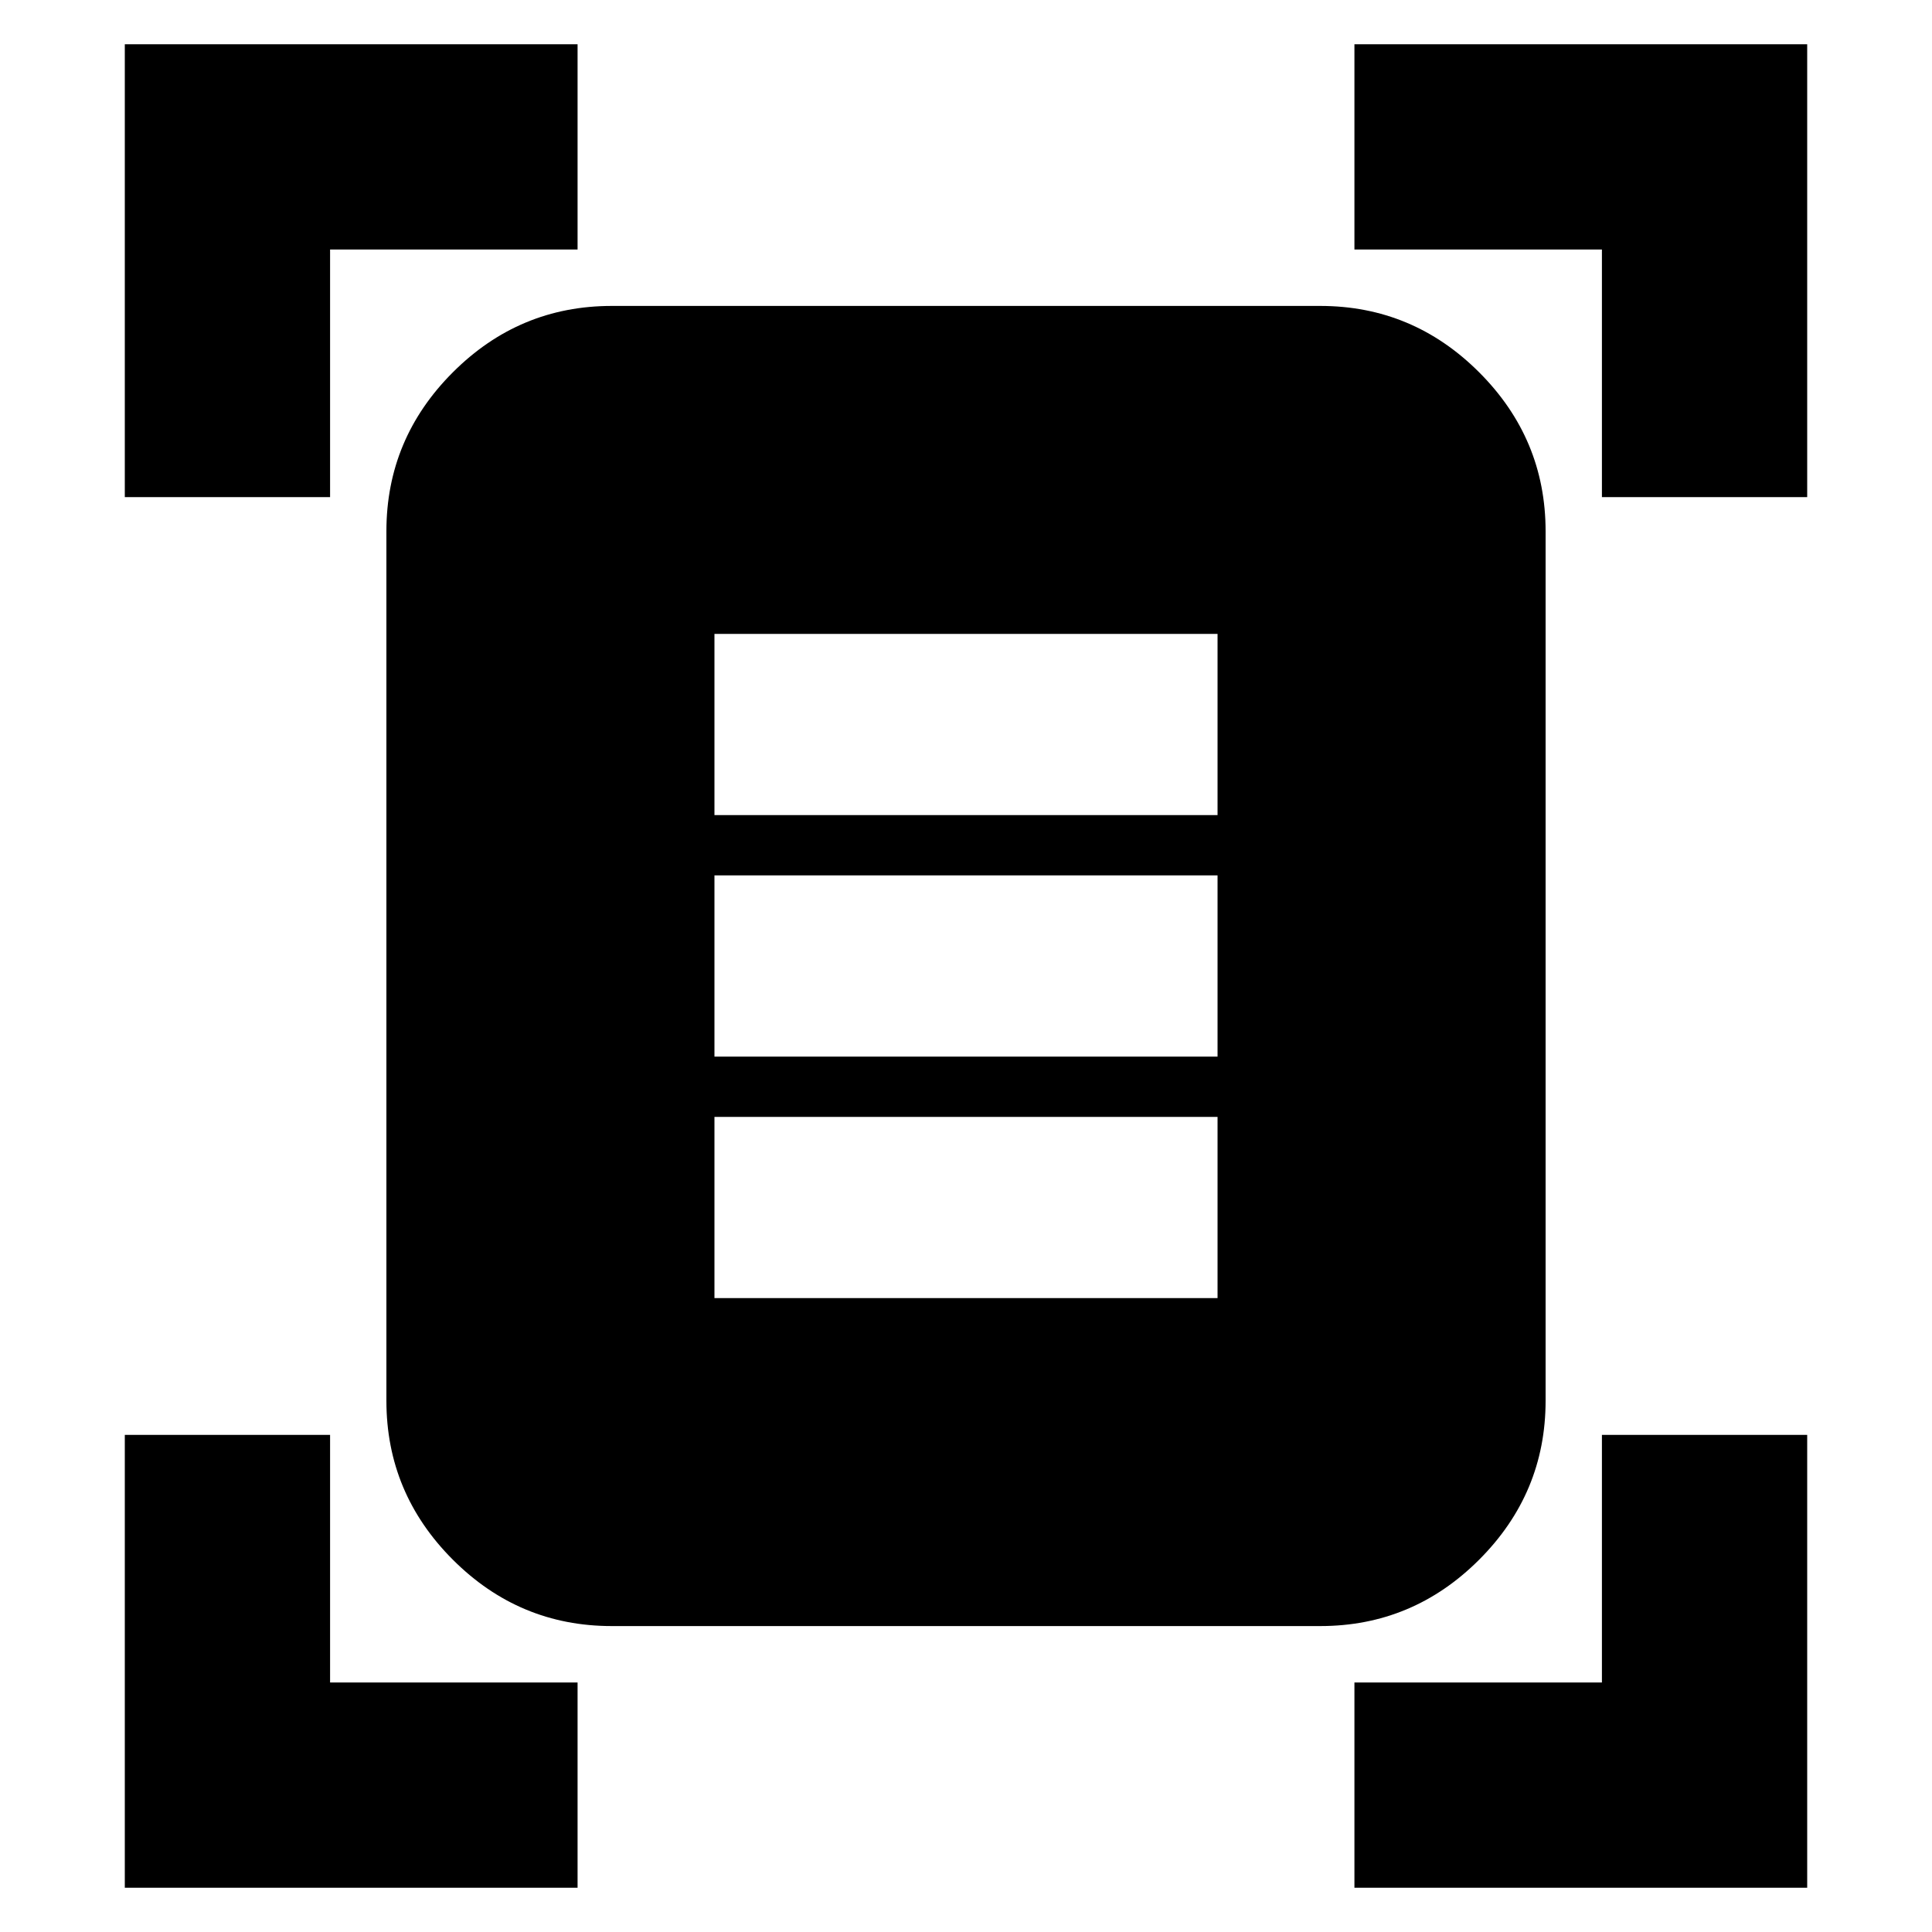 <svg xmlns="http://www.w3.org/2000/svg" height="20" width="20"><path d="M1.292 5.146V.458h4.687v2.125H3.417v2.563Zm15.291 0V2.583h-2.562V.458h4.687v4.688ZM1.292 19.542v-4.688h2.125v2.563h2.562v2.125Zm12.729 0v-2.125h2.562v-2.563h2.125v4.688Zm-7.688-2.709q-.958 0-1.645-.687Q4 15.458 4 14.5v-9q0-.958.688-1.646.687-.687 1.645-.687h7.334q.958 0 1.645.687Q16 4.542 16 5.5v9q0 .958-.688 1.646-.687.687-1.645.687Zm1.063-8.395h5.208V6.562H7.396Zm0 2.5h5.208V9.062H7.396Zm0 2.5h5.208v-1.876H7.396Z"/></svg>